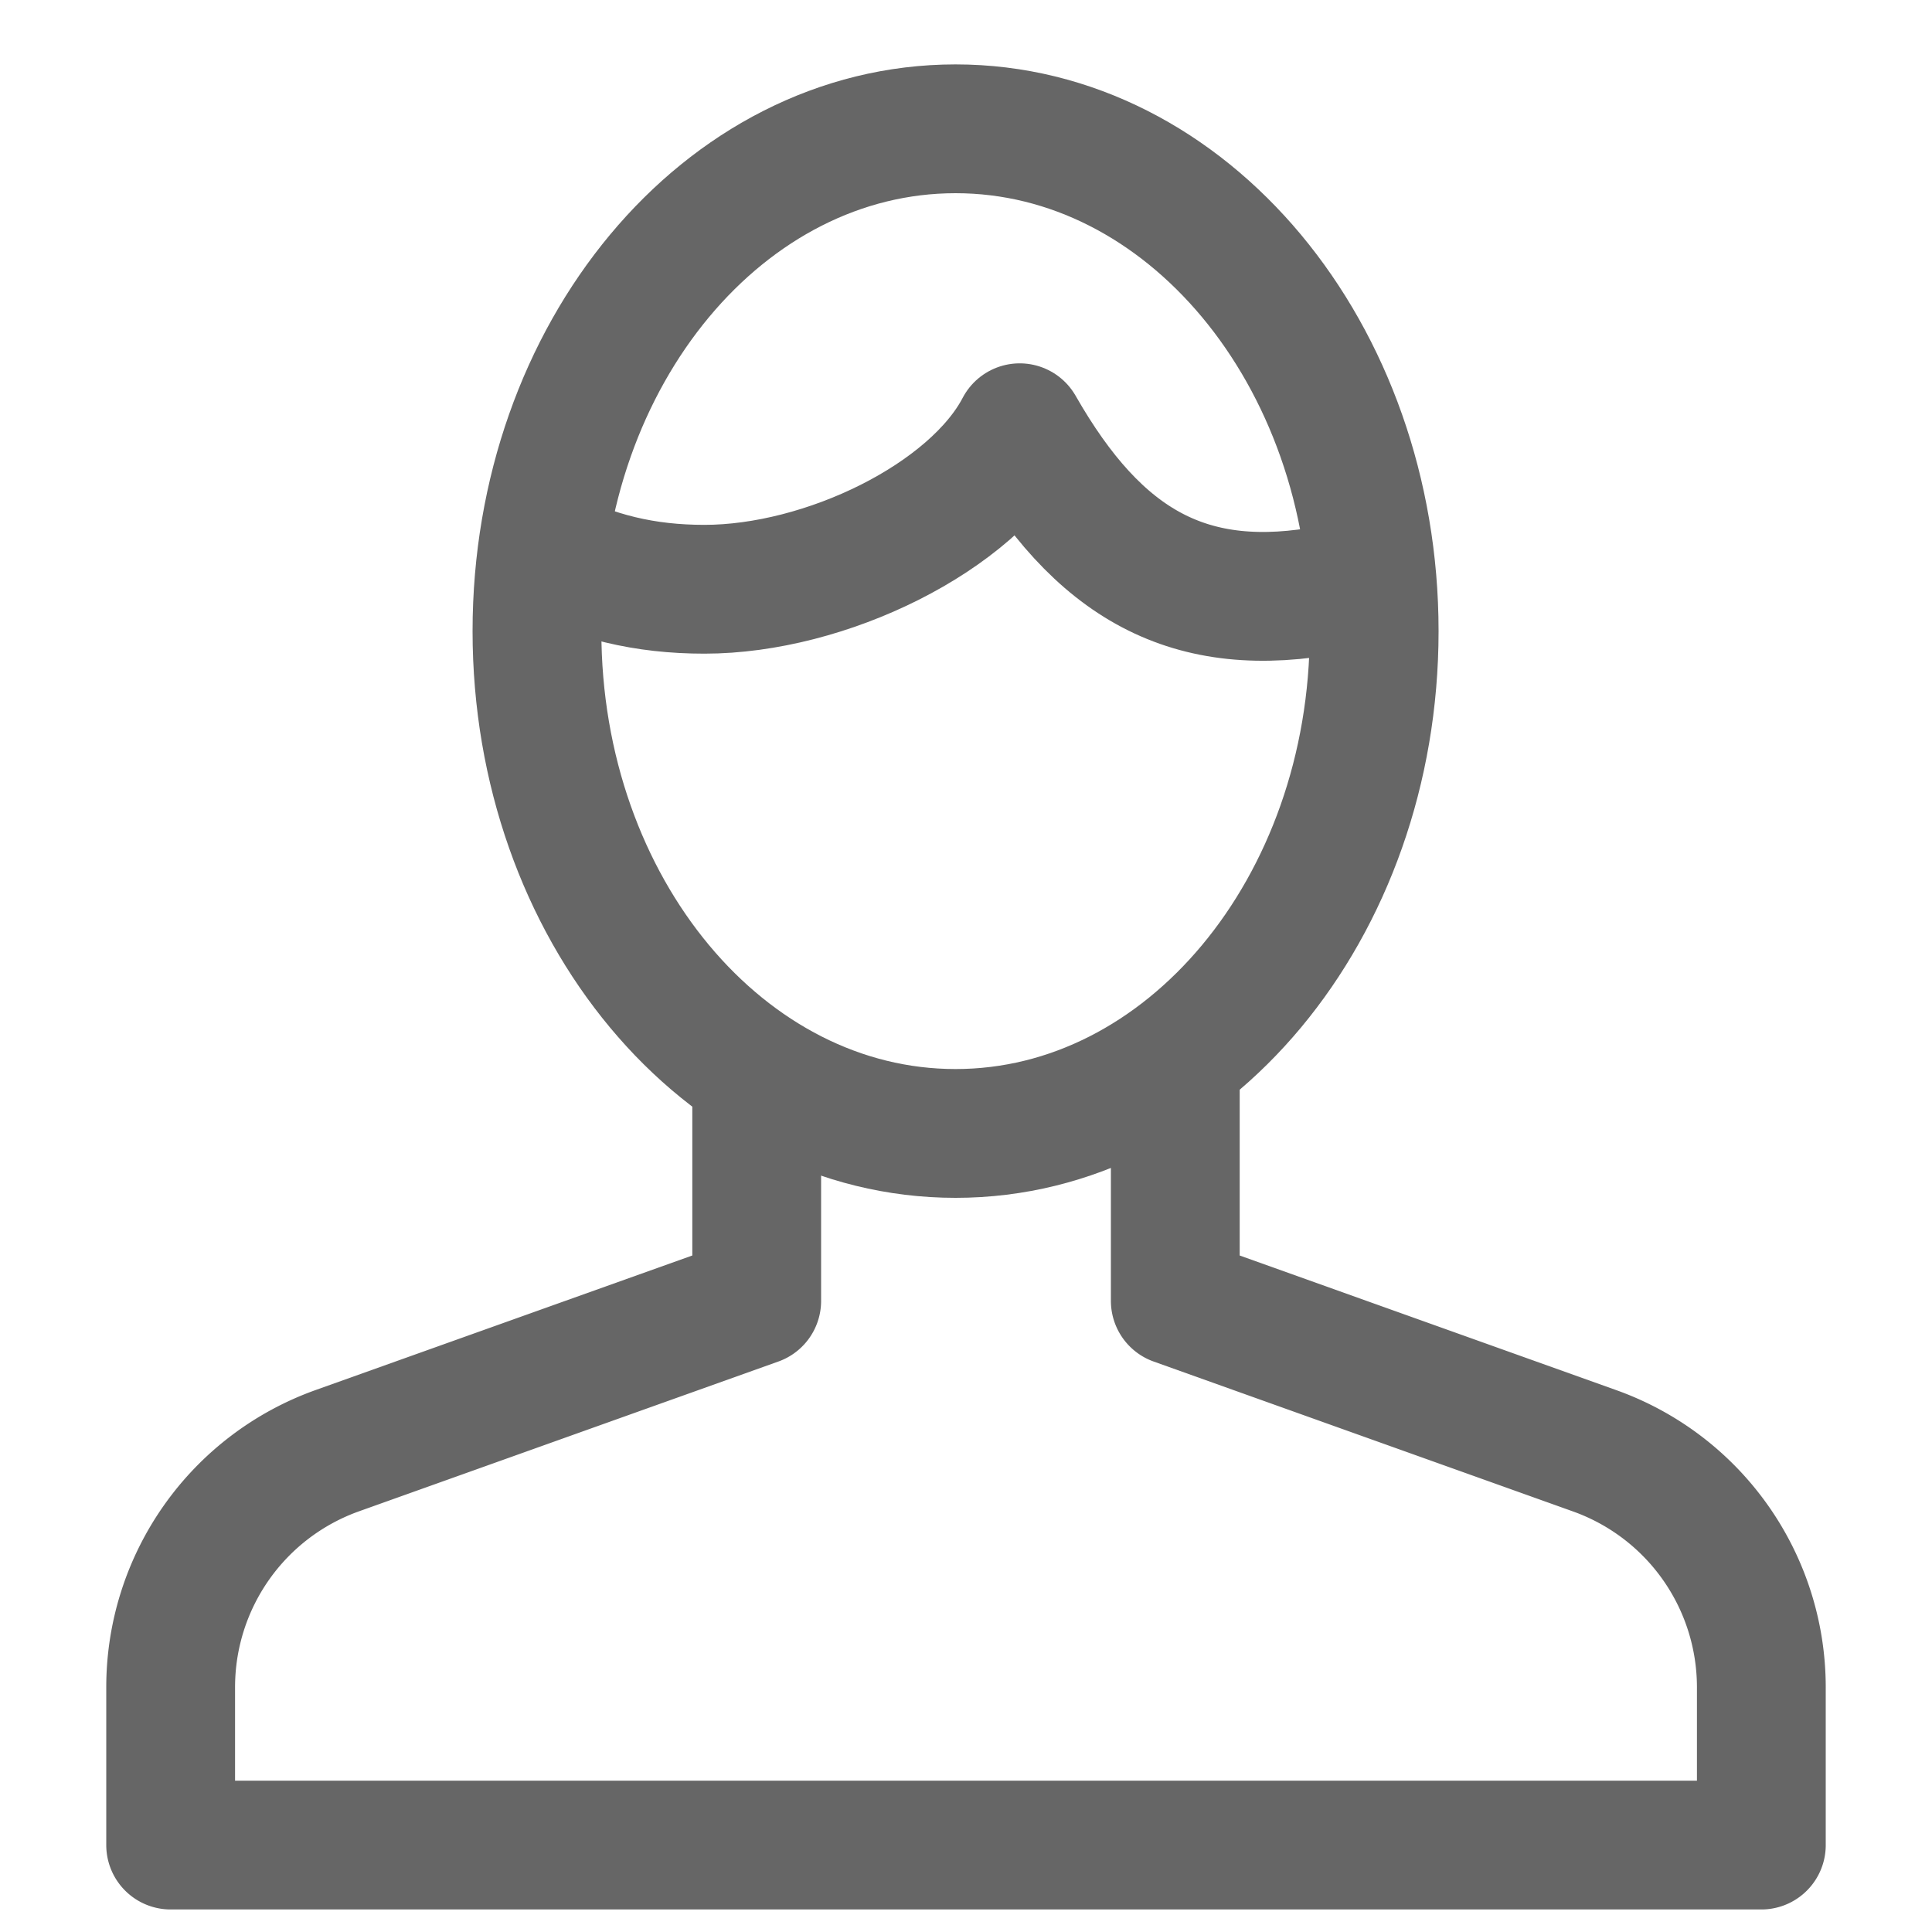 <svg width="15" height="15" viewBox="0 0 15 15" xmlns="http://www.w3.org/2000/svg"><title>DE6E8A65-296D-4967-9554-3DADBB38EC51</title><g stroke="#666" fill="none" fill-rule="evenodd" stroke-linejoin="round"><path d="M5.875 8.333V10.1l-3.256 1.163a1.95 1.95 0 0 0-1.294 1.836v1.226h12.35V13.1a1.95 1.95 0 0 0-1.294-1.836L9.125 10.1V8.211"/><path d="M10.669 4.9c0 2.154-1.456 3.9-3.25 3.9-1.796 0-3.25-1.746-3.25-3.9S5.623 1 7.419 1c1.794 0 3.25 1.746 3.25 3.9z"/><path d="M10.638 4.545c-.109.013-.184.009-.294.03-1.107.213-1.818-.188-2.427-1.254-.366.7-1.51 1.254-2.448 1.254-.462 0-.86-.095-1.259-.303"/></g></svg>